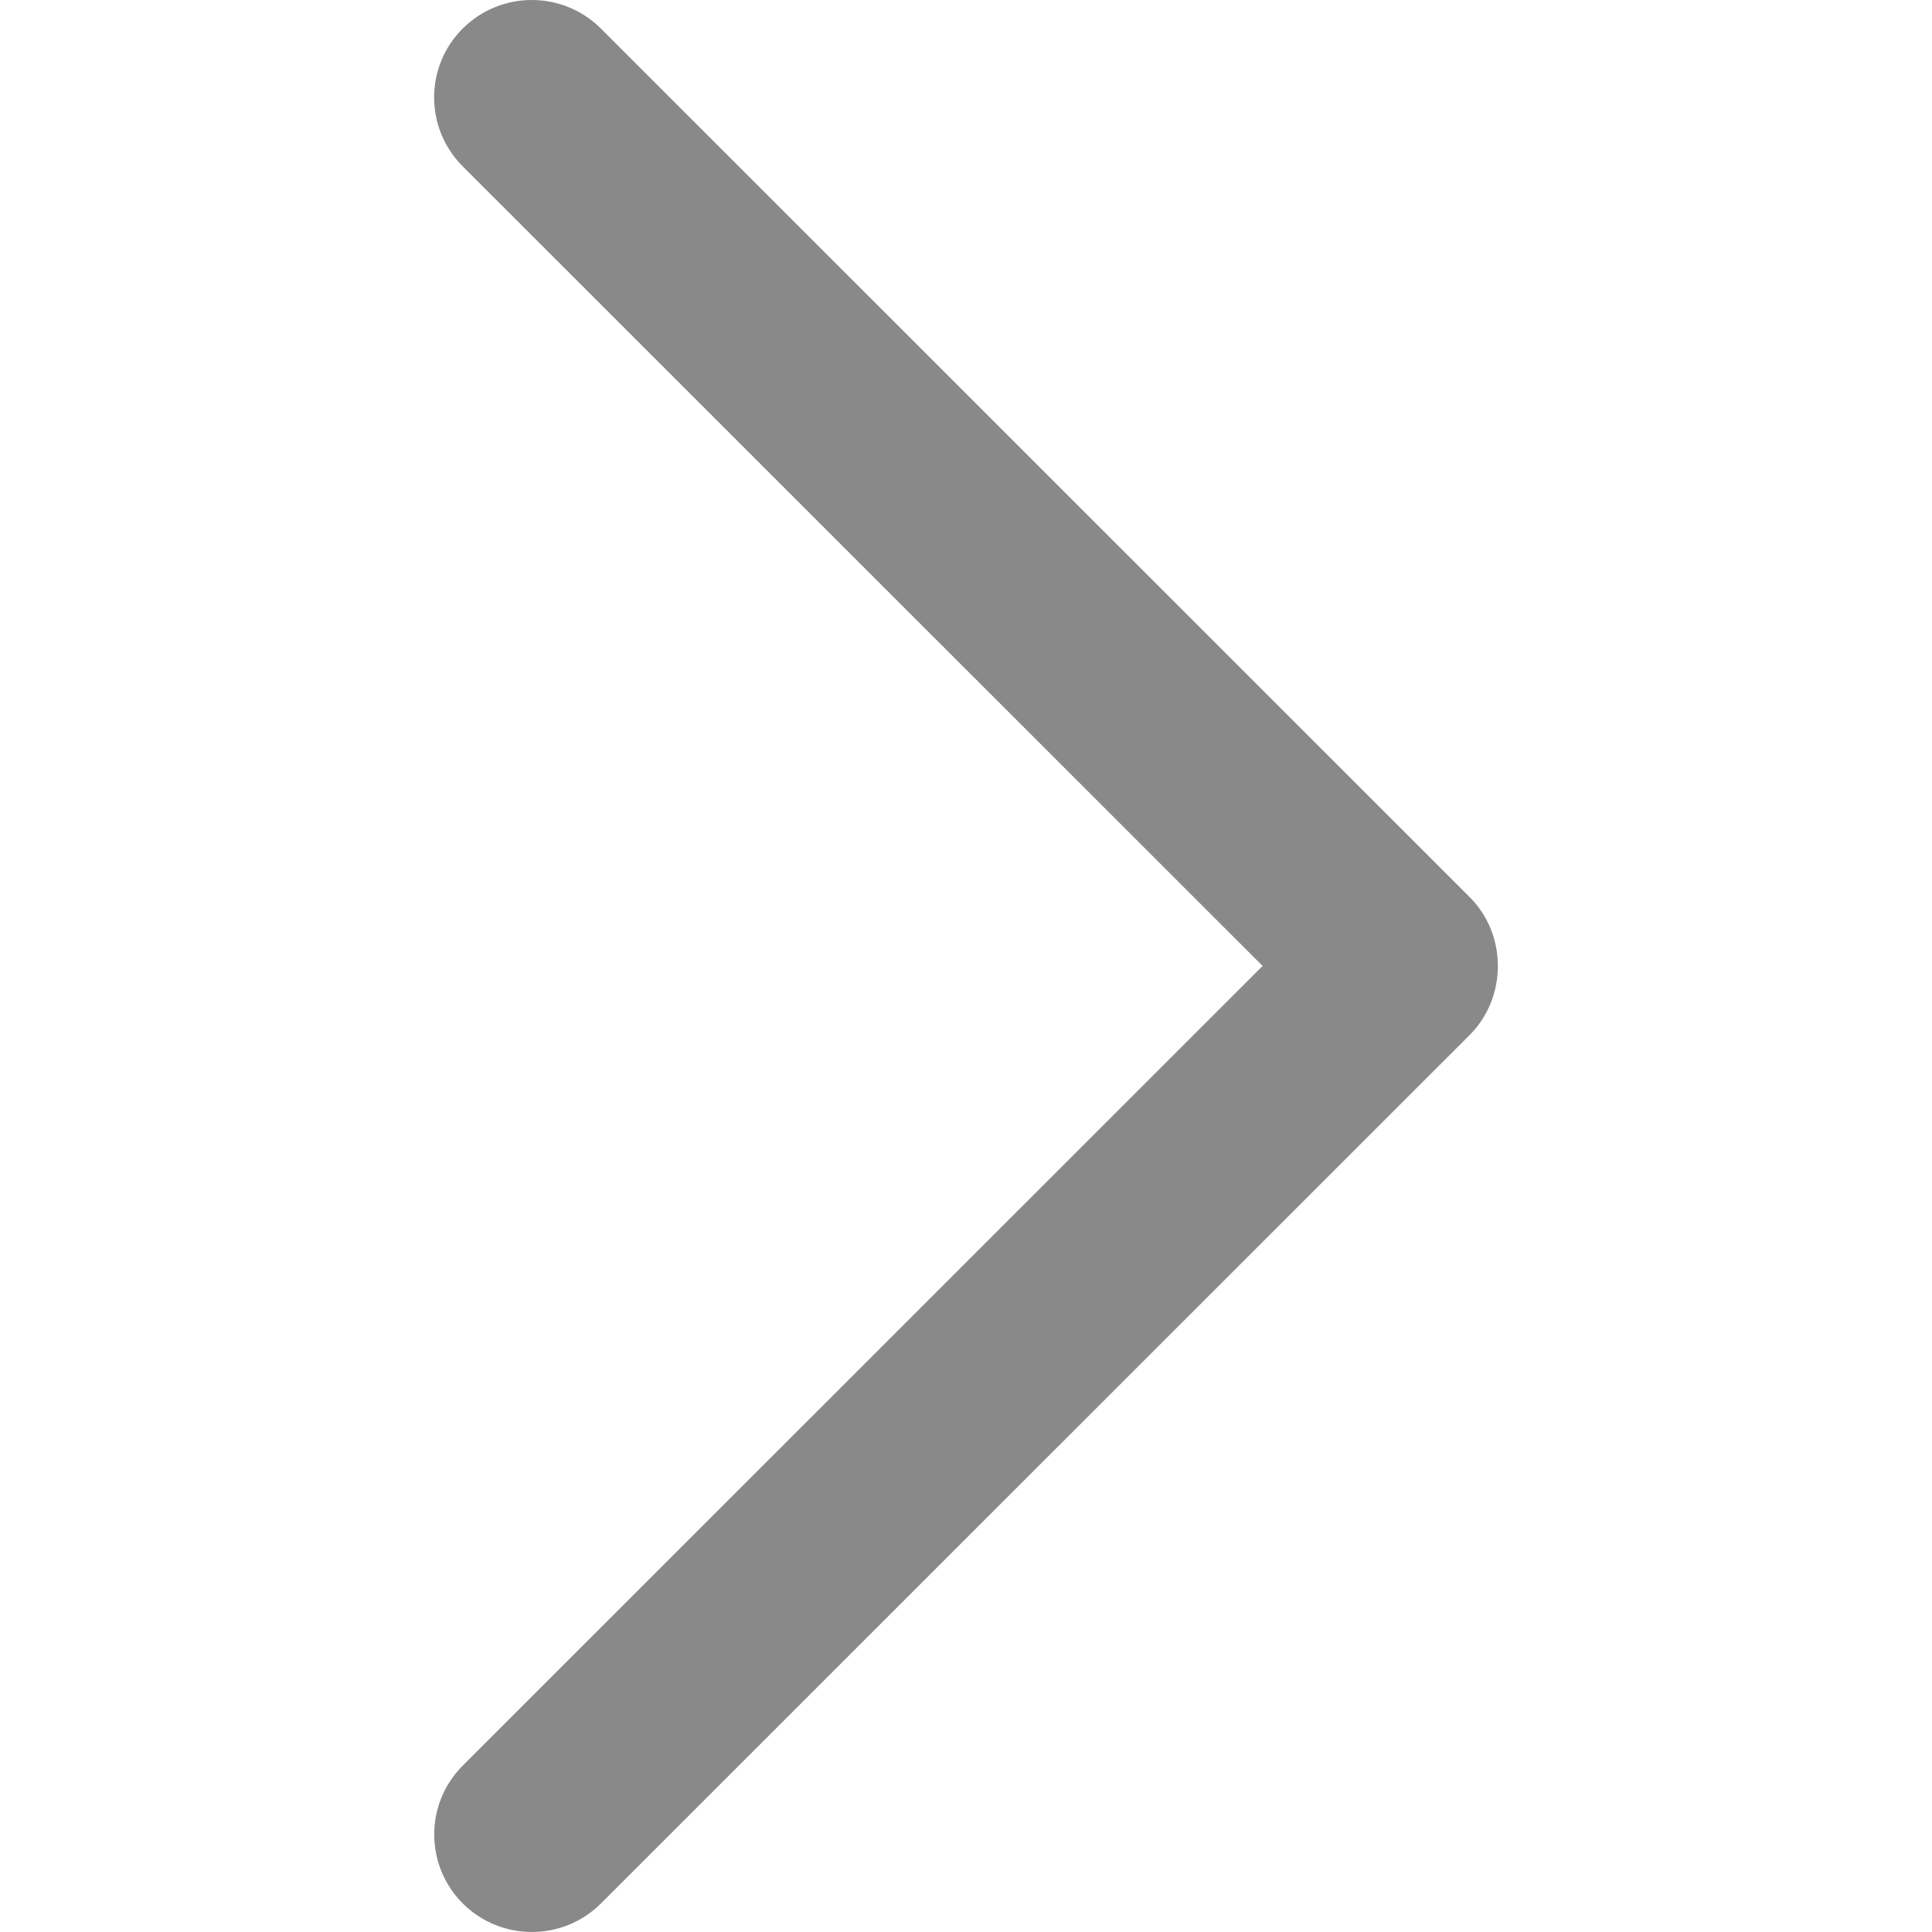 <?xml version="1.0" encoding="utf-8"?>
<!-- Generator: Adobe Illustrator 16.0.0, SVG Export Plug-In . SVG Version: 6.00 Build 0)  -->
<!DOCTYPE svg PUBLIC "-//W3C//DTD SVG 1.1//EN" "http://www.w3.org/Graphics/SVG/1.1/DTD/svg11.dtd">
<svg version="1.1" id="Capa_1" xmlns="http://www.w3.org/2000/svg" xmlns:xlink="http://www.w3.org/1999/xlink" x="0px" y="0px"
	 width="708.66px" height="708.66px" viewBox="0 0 708.66 708.66" enable-background="new 0 0 708.66 708.66" xml:space="preserve">
<g>
	<path id="Chevron_Right_1_" fill="#898989" d="M539.063,329.037L220.382,10.461c-13.984-13.948-36.64-13.948-50.658,0
		c-13.983,13.948-13.983,36.604,0,50.552l293.403,293.298L169.759,647.608c-13.983,13.948-13.983,36.604,0,50.588
		c13.983,13.948,36.675,13.948,50.658,0l318.681-318.575C552.869,365.816,552.869,342.805,539.063,329.037z"/>
</g>
</svg>
